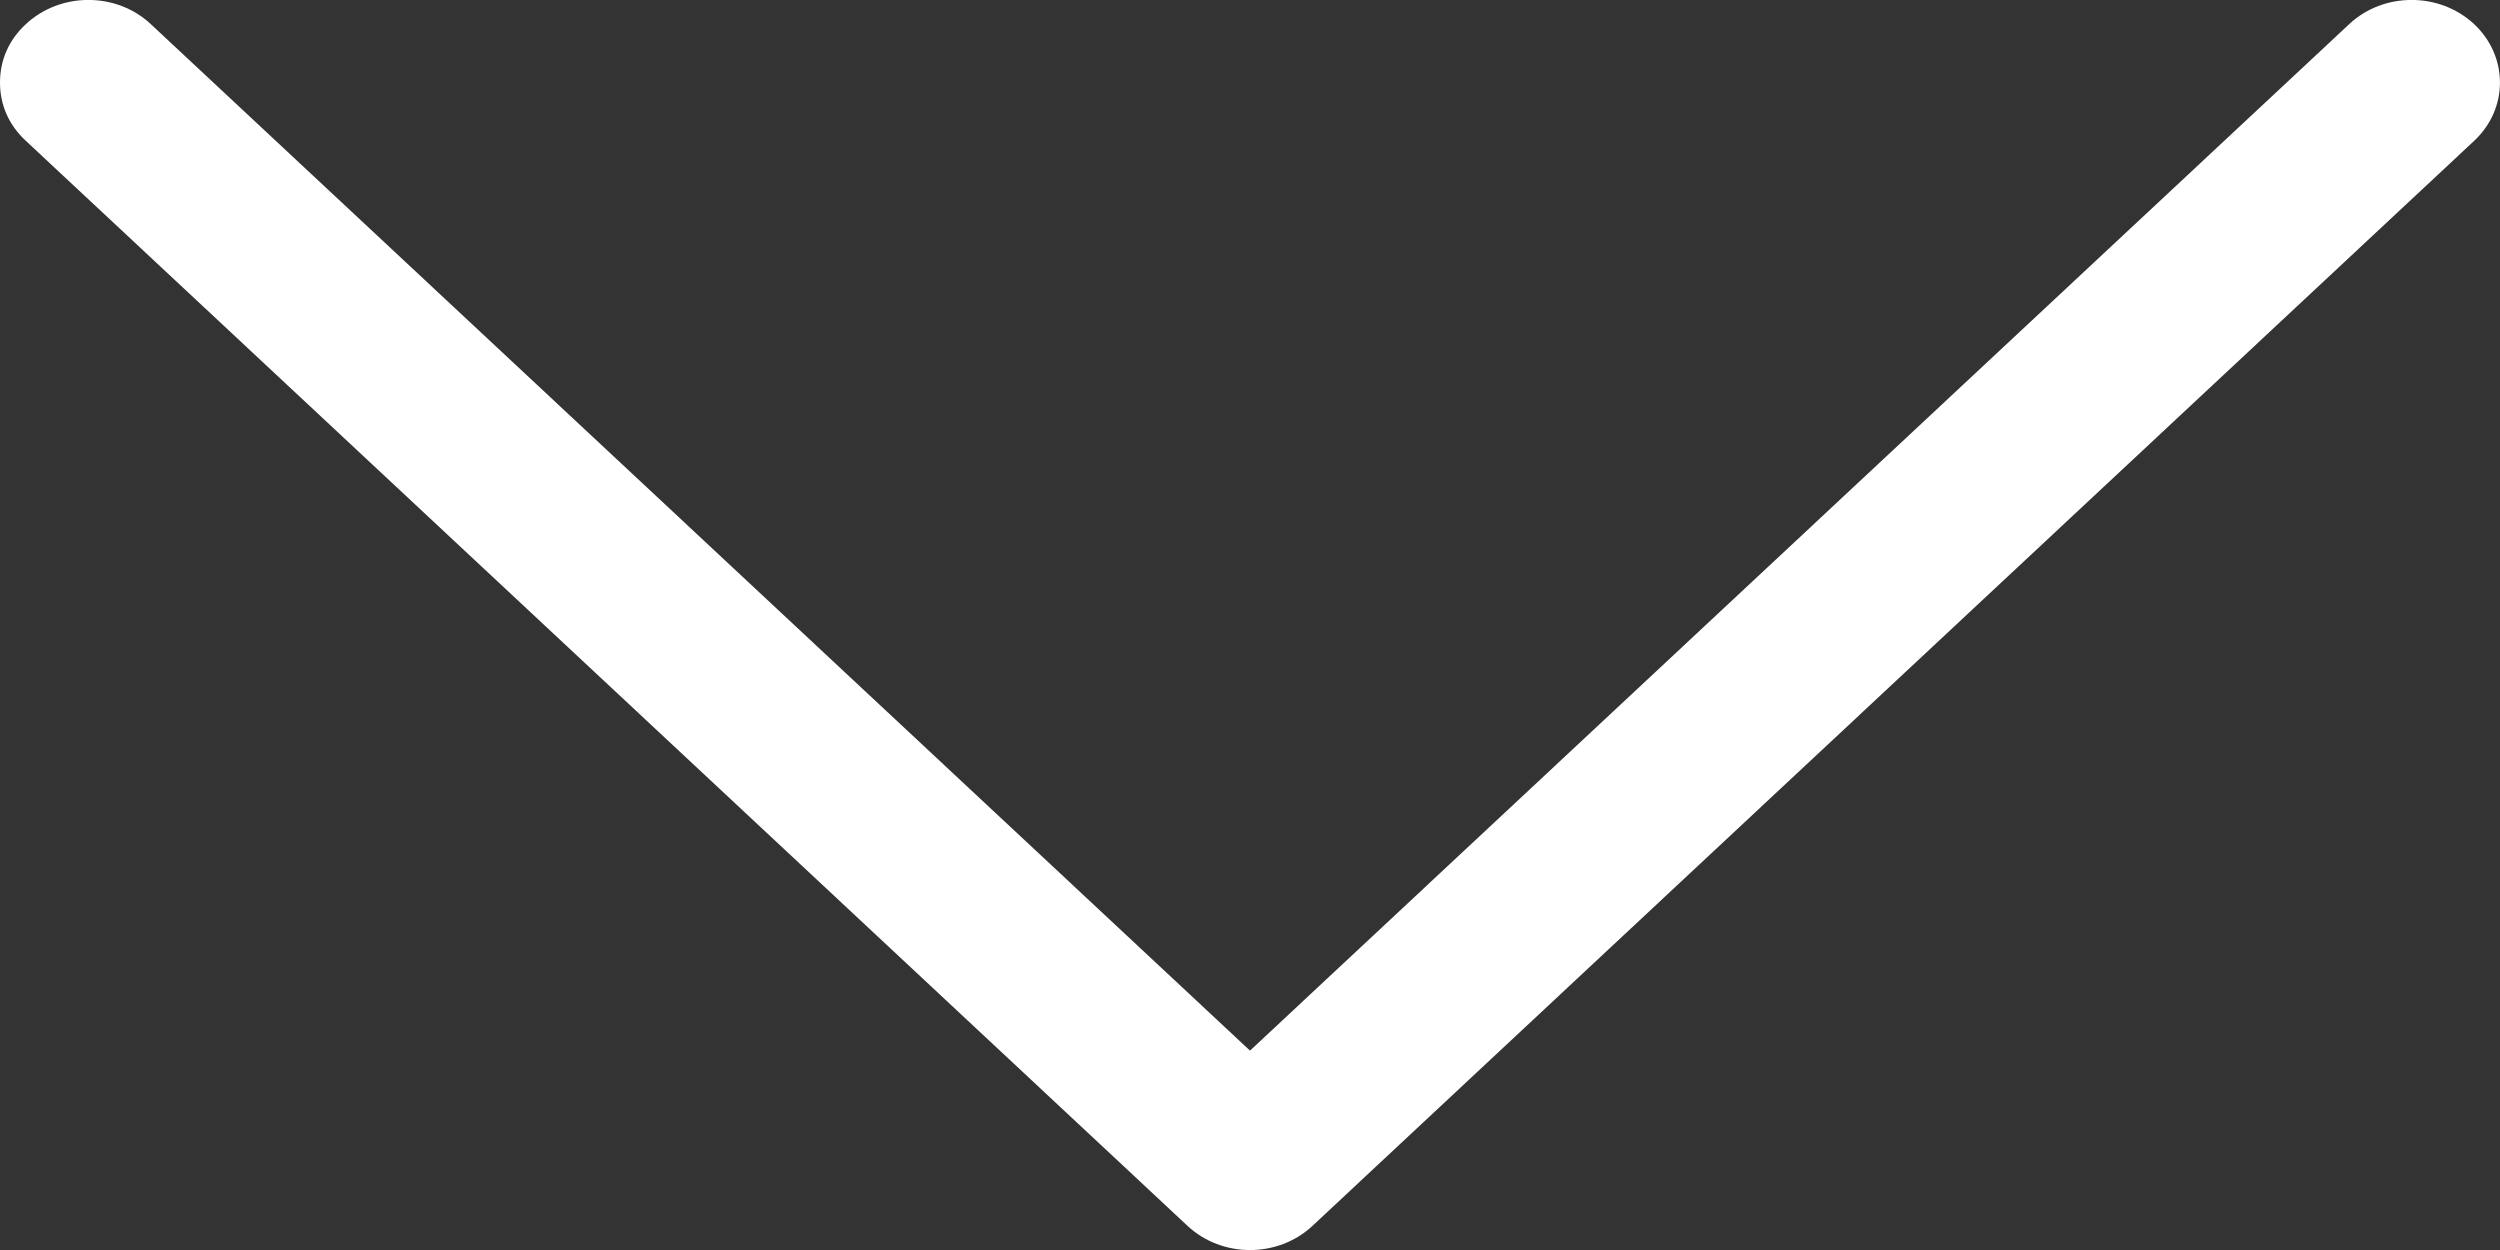 <svg width="12" height="6" viewBox="0 0 12 6" fill="none" xmlns="http://www.w3.org/2000/svg">
<rect x="0" y="0" width="12" height="6" fill="#333333" stroke="none"/>
<path d="M0.124 0.676C0.041 0.599 -2.19613e-08 0.502 -1.73156e-08 0.396C-1.267e-08 0.29 0.041 0.193 0.124 0.116C0.29 -0.039 0.559 -0.039 0.724 0.116L6 5.043L11.276 0.116C11.441 -0.039 11.71 -0.039 11.876 0.116C12.041 0.271 12.041 0.522 11.876 0.676L6.3 5.884C6.134 6.039 5.866 6.039 5.7 5.884L0.124 0.676Z" fill="white"/>
</svg>
